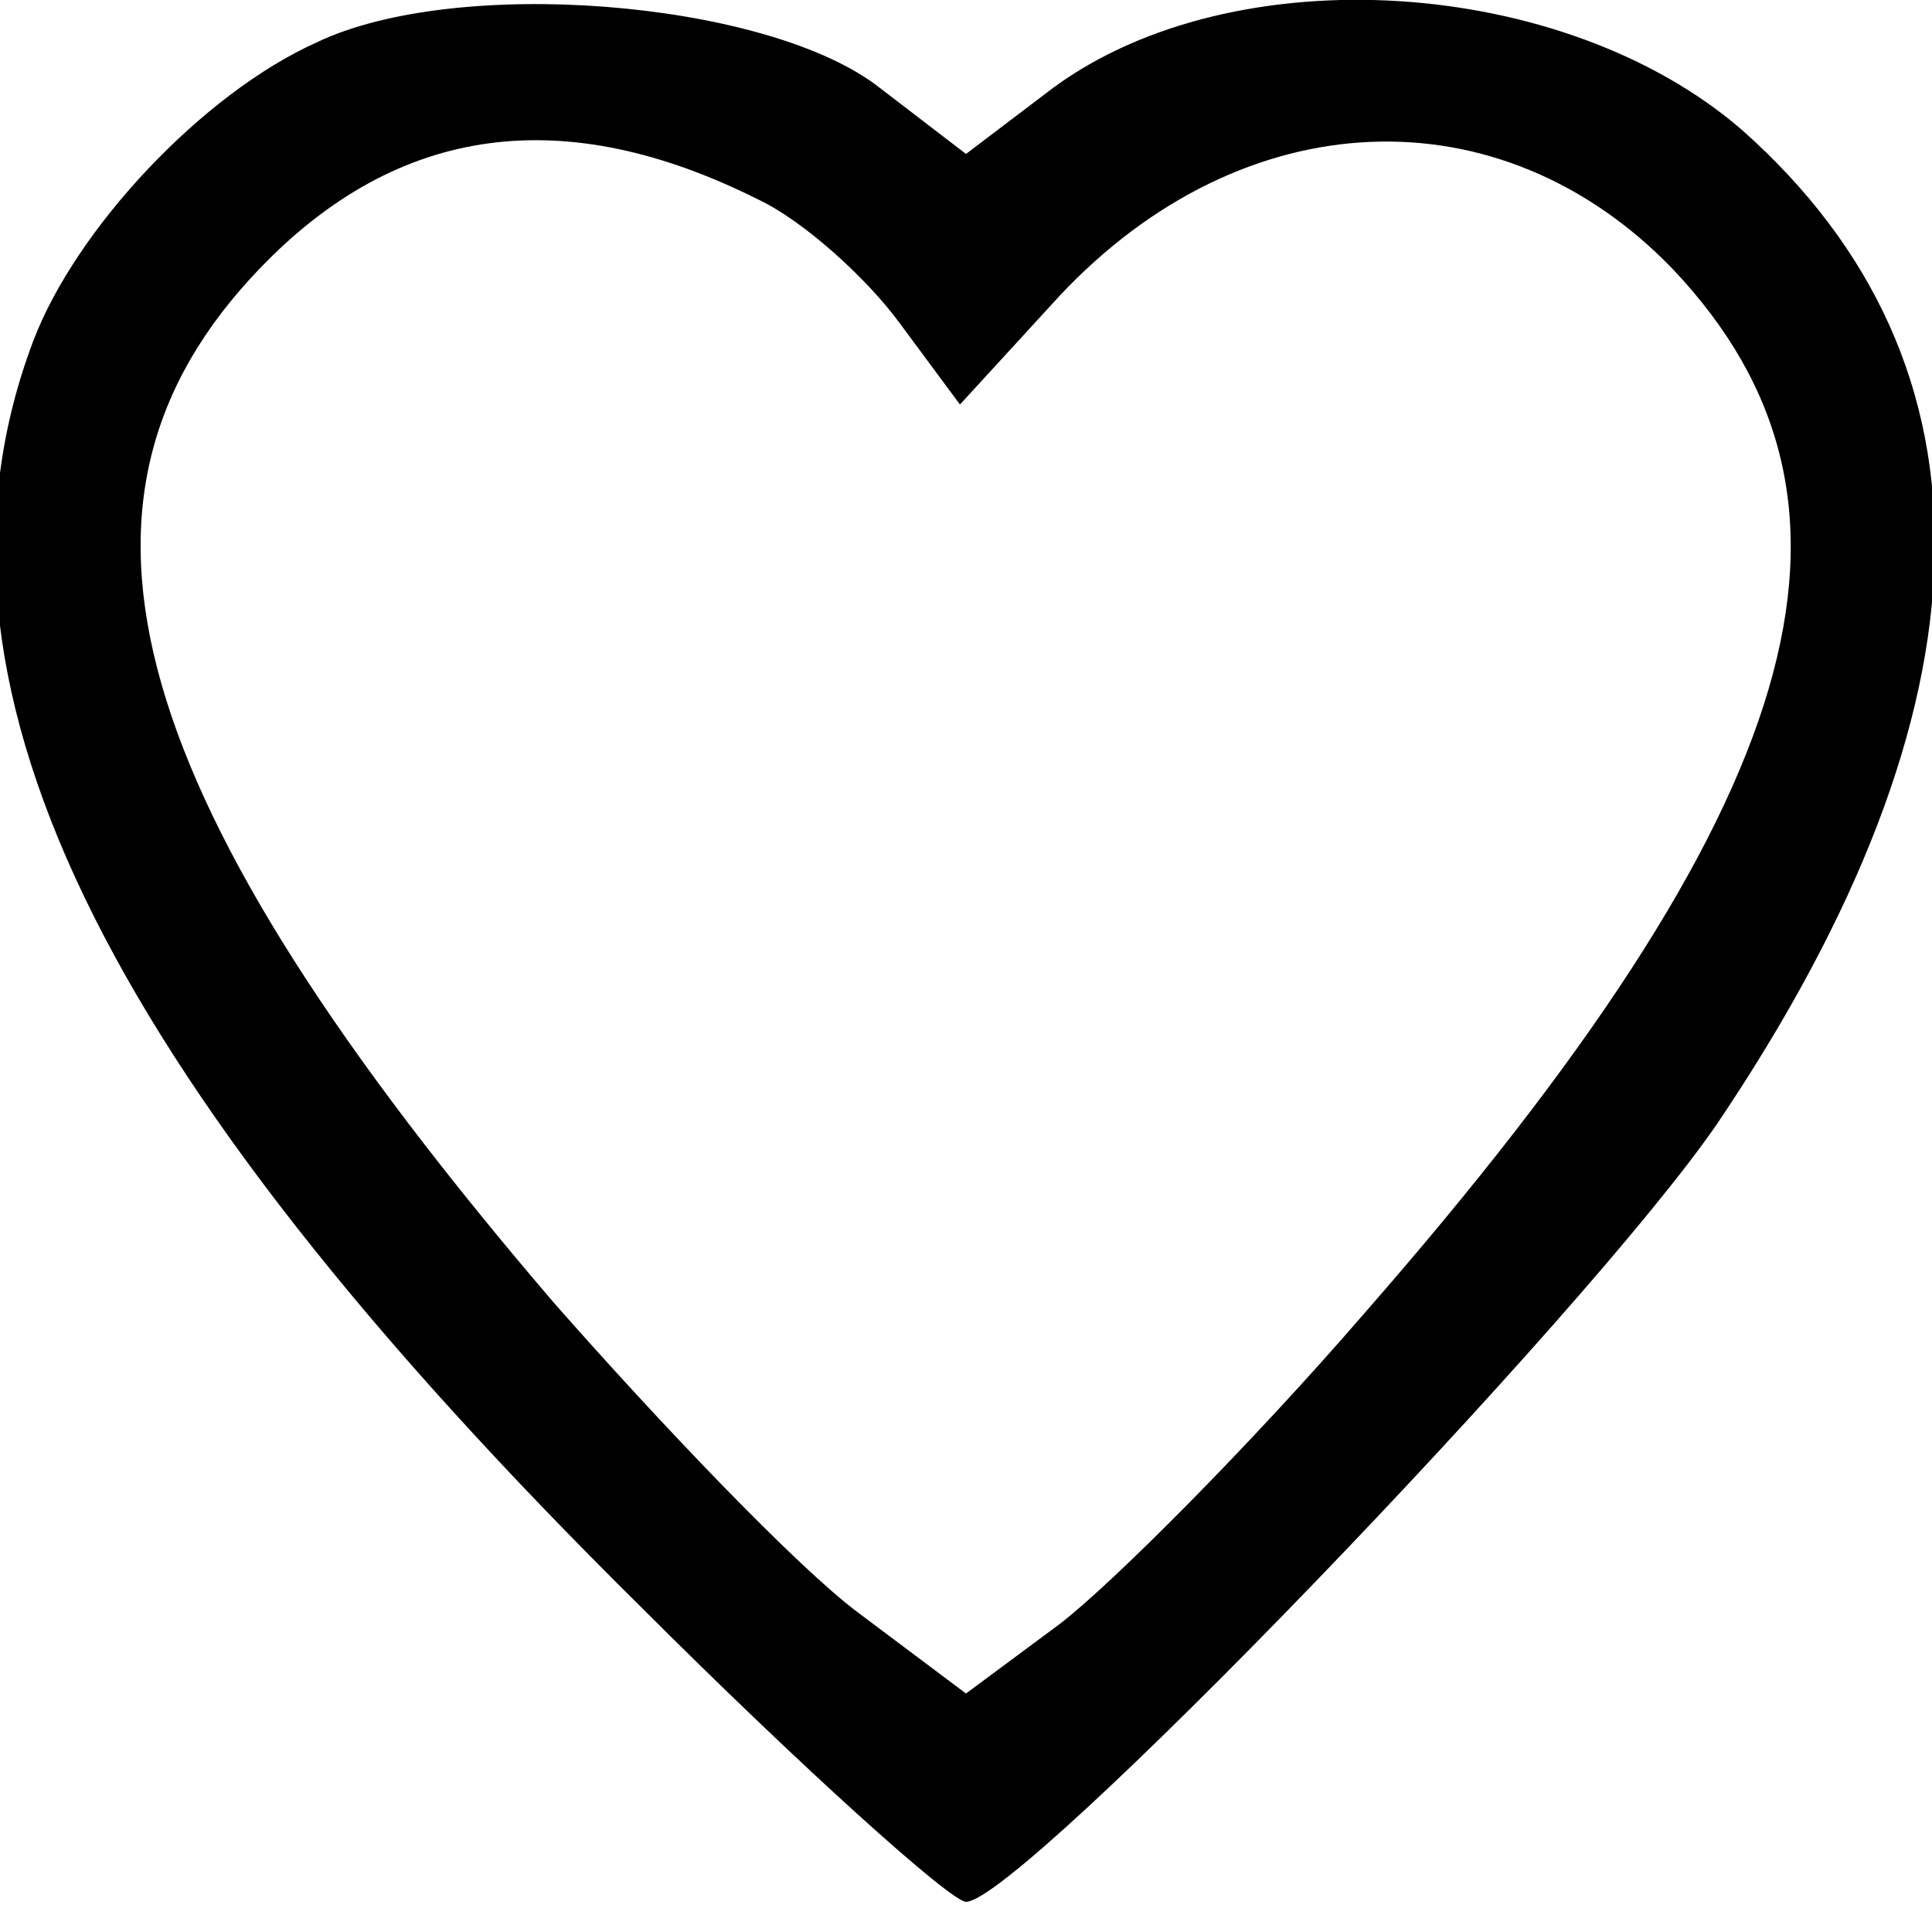 <?xml version="1.0" standalone="no"?>
<!DOCTYPE svg PUBLIC "-//W3C//DTD SVG 20010904//EN"
 "http://www.w3.org/TR/2001/REC-SVG-20010904/DTD/svg10.dtd">
<svg version="1.0" xmlns="http://www.w3.org/2000/svg"
 width="64pt" height="64pt" viewBox="0 0 64 64"
 preserveAspectRatio="xMidYMid meet">
<g transform="translate(0,64) scale(0.1,-0.1)"
fill="#000000" stroke="none">
<path d="M105 626 c-38 -17 -80 -62 -94 -99 -42 -111 20 -240 201 -419 54 -54
103 -98 108 -98 18 0 206 195 249 258 93 138 96 251 8 329 -59 51 -168 58
-228 14 l-29 -22 -30 23 c-38 28 -139 36 -185 14z m146 -52 c15 -7 36 -26 47
-41 l20 -27 33 36 c61 65 146 68 203 9 74 -78 45 -178 -102 -346 -38 -44 -84
-90 -101 -103 l-31 -23 -36 27 c-20 15 -65 62 -101 103 -142 166 -171 265 -97
342 46 48 101 55 165 23z"/>
</g>
</svg>
